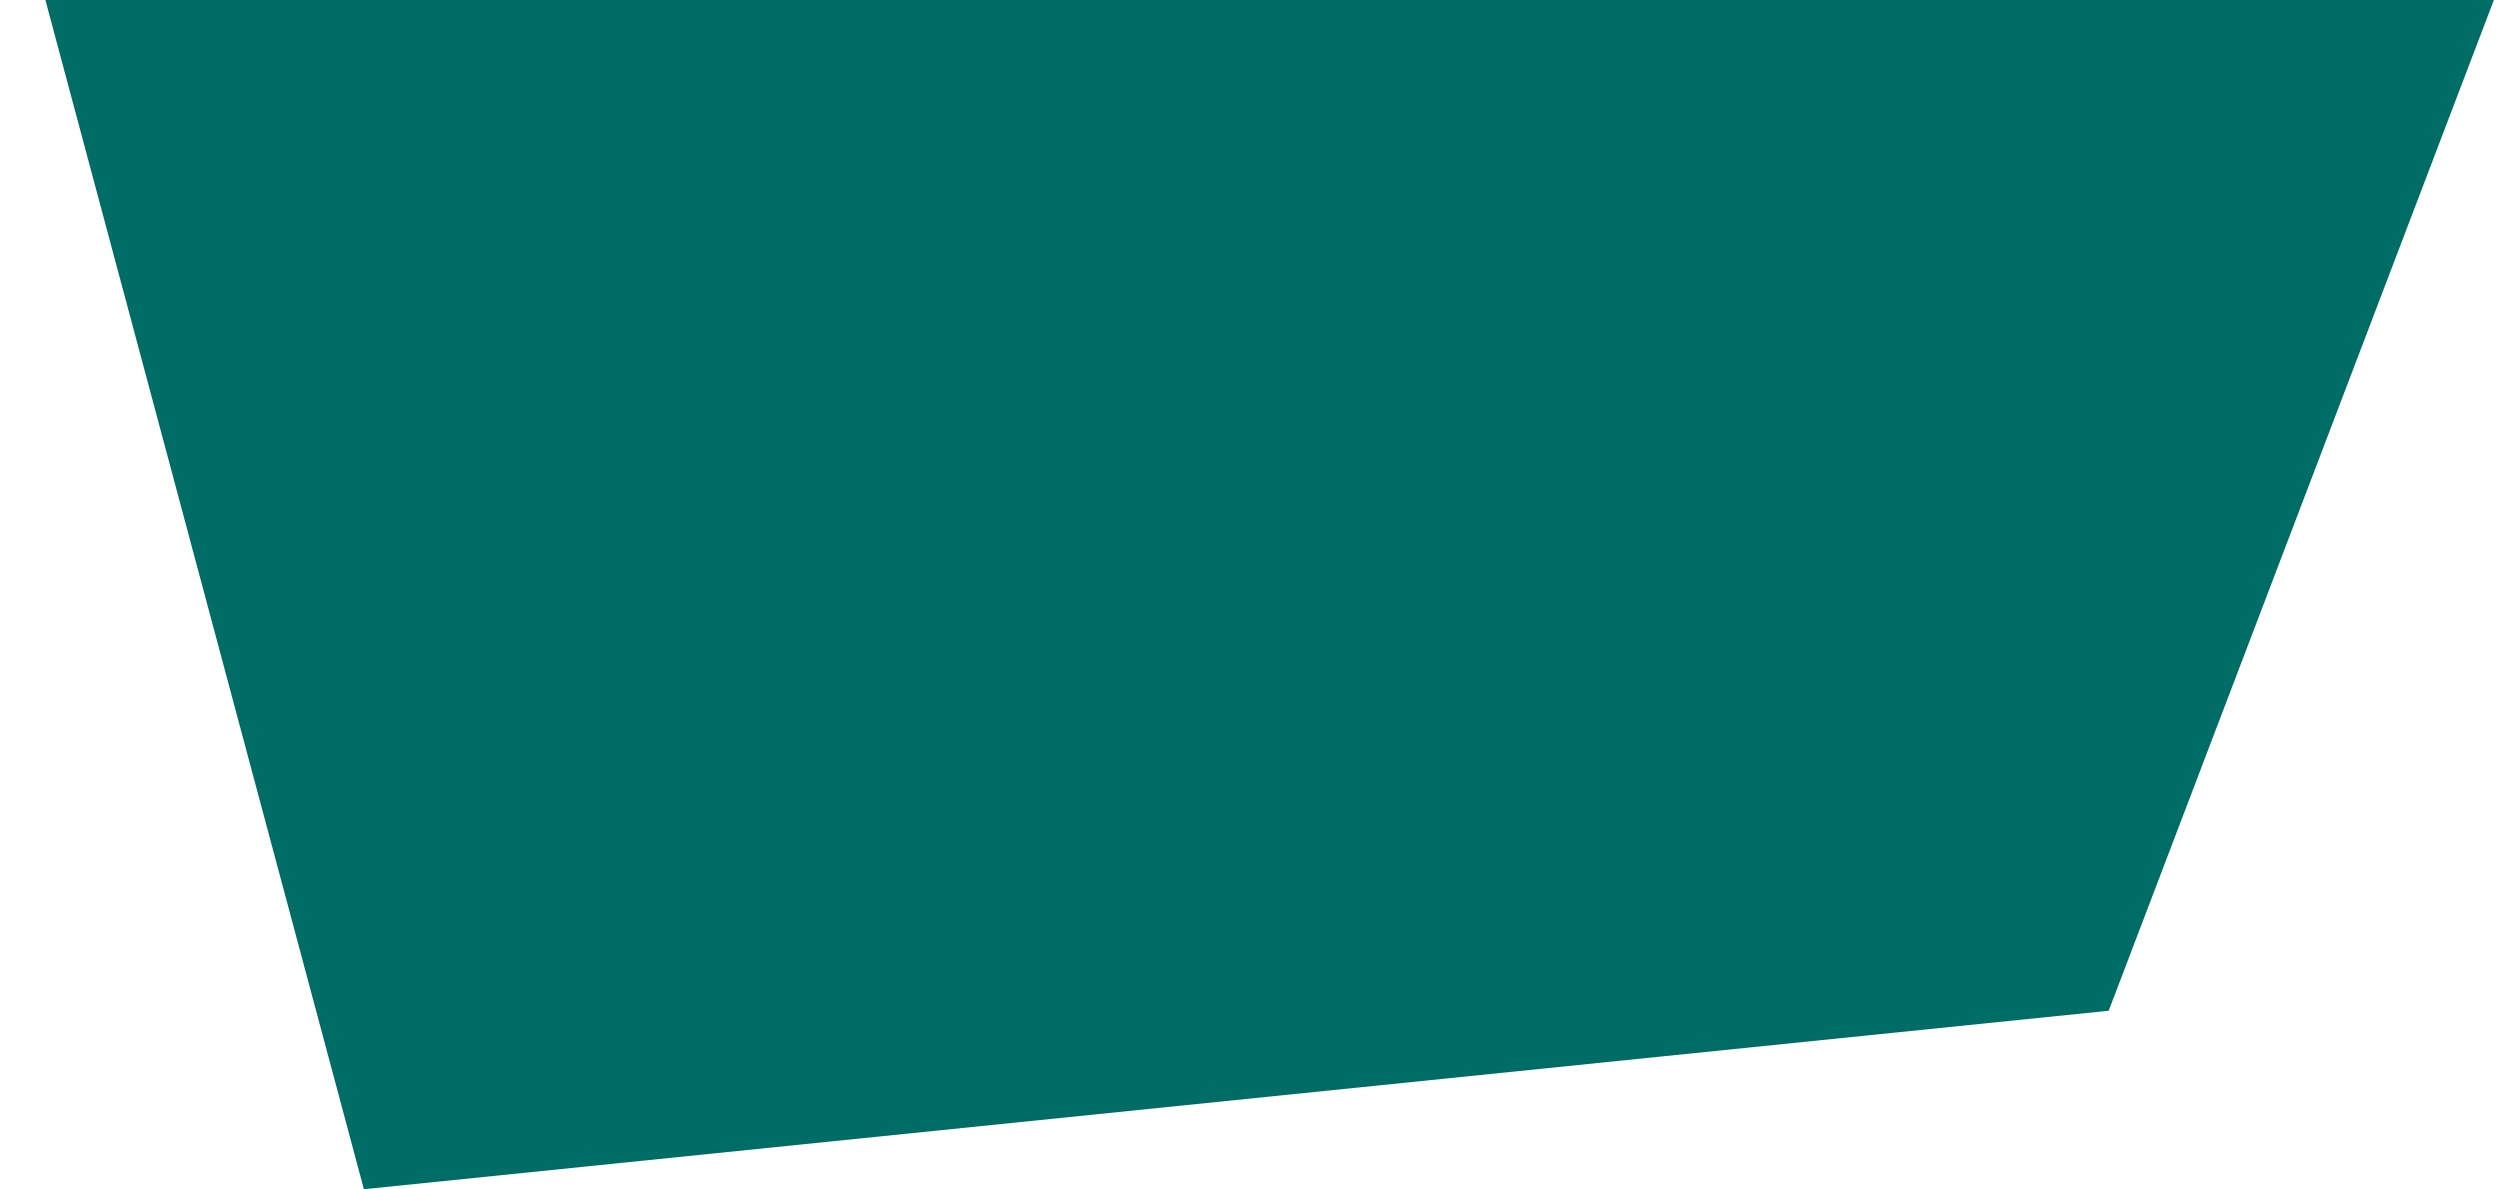 <svg preserveAspectRatio="none" width="137.86mm" height="65.578mm" version="1.1" viewBox="0 0 137.86 65.578" xmlns="http://www.w3.org/2000/svg"><defs><clipPath id="clipPath695"><rect x="49.91" y="49.983" width="151.23" height="90.838" fill="#f0f" stroke="#6c8212" stroke-width=".453"/></clipPath></defs><g transform="translate(-56.969 -49.983)"><path class="cls-1" d="m56.969 40.639 137.86 8.459-21.579 56.621-96.214 9.842z" clip-path="url(#clipPath695)" fill="#006c66" fill-rule="evenodd" stroke-width=".72" data-name="Rechteck 966"/></g></svg>
